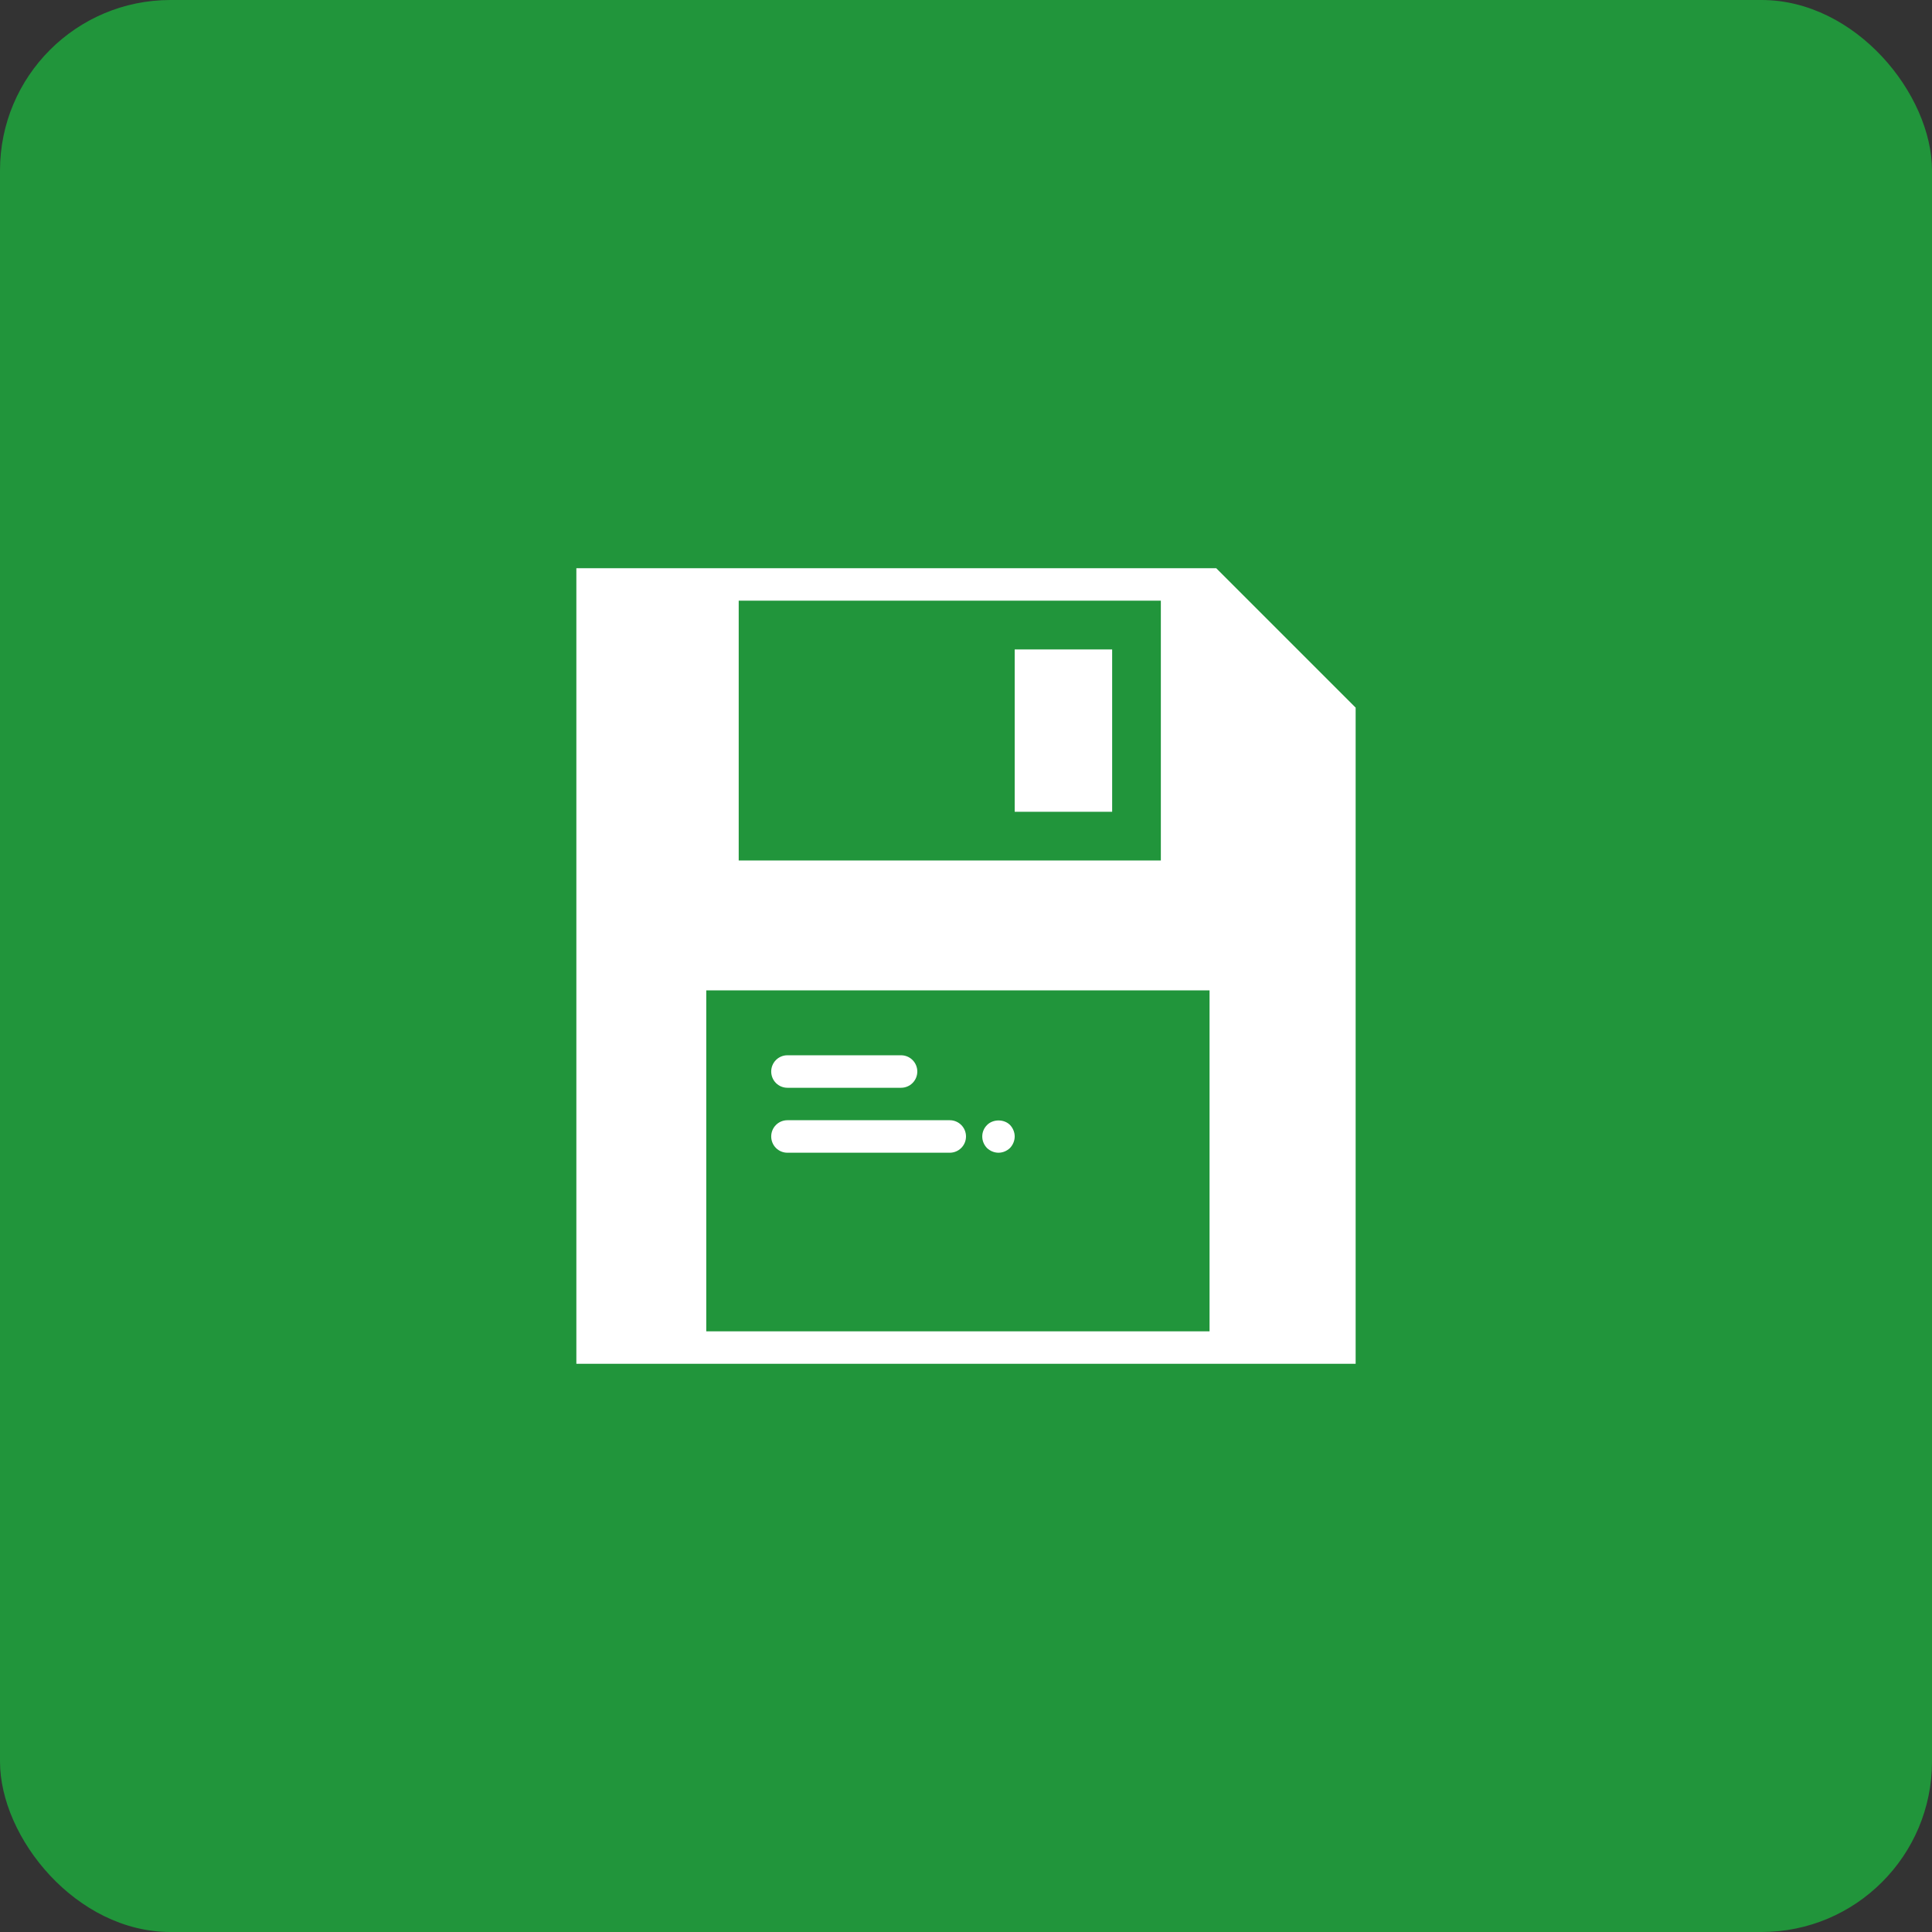 <svg width="34" height="34" viewBox="0 0 34 34" fill="none" xmlns="http://www.w3.org/2000/svg">
<rect x="0" y="0" width="34" height="34" fill="#333333" stroke="none"/>
<rect width="34" height="34" rx="3" fill="#21953b"/>
<g clip-path="url(#clip0)">
<path d="M19.572 11.429H17.857V14.286H19.572V11.429Z" fill="white"/>
<path d="M21.404 10H10.143V24H23.857V12.453L21.404 10ZM13 10.571H20.429V15.143H13V10.571ZM21.286 23.429H12.429V17.429H21.286V23.429Z" fill="white"/>
<path d="M13.857 19.143H15.857C16.015 19.143 16.143 19.015 16.143 18.857C16.143 18.699 16.015 18.571 15.857 18.571H13.857C13.699 18.571 13.572 18.699 13.572 18.857C13.572 19.015 13.699 19.143 13.857 19.143Z" fill="white"/>
<path d="M13.857 20.286H16.714C16.872 20.286 17 20.158 17 20C17 19.842 16.872 19.714 16.714 19.714H13.857C13.699 19.714 13.572 19.842 13.572 20C13.572 20.158 13.699 20.286 13.857 20.286Z" fill="white"/>
<path d="M17.572 20.286C17.649 20.286 17.72 20.254 17.774 20.203C17.826 20.149 17.857 20.074 17.857 20C17.857 19.926 17.826 19.851 17.774 19.797C17.669 19.692 17.477 19.692 17.372 19.797C17.317 19.851 17.286 19.923 17.286 20C17.286 20.077 17.317 20.149 17.369 20.203C17.423 20.254 17.494 20.286 17.572 20.286Z" fill="white"/>
</g>
<defs>
<clipPath id="clip0">
<rect width="14" height="14" fill="white" transform="translate(10 10)"/>
</clipPath>
</defs>
</svg>
